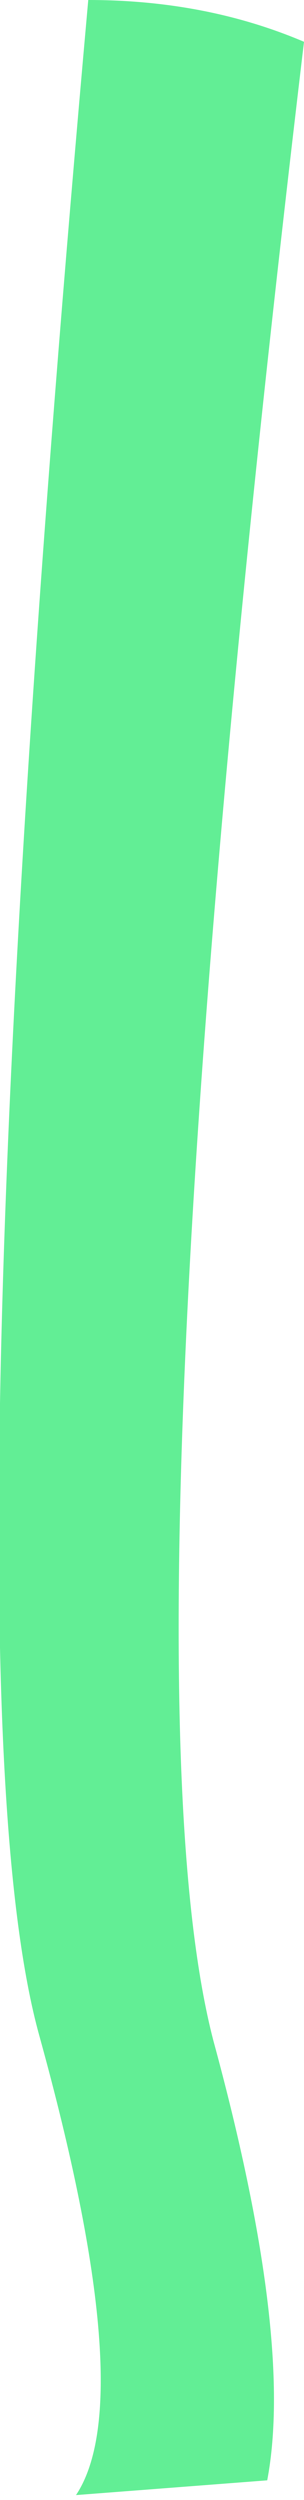 <?xml version="1.0" encoding="UTF-8" standalone="no"?>
<svg xmlns:xlink="http://www.w3.org/1999/xlink" height="50.85px" width="6.2px" xmlns="http://www.w3.org/2000/svg">
  <g transform="matrix(1.0, 0.0, 0.0, 1.0, 3.05, 25.85)">
    <path d="M-1.25 -25.85 Q1.15 -25.85 3.15 -25.0 -0.75 7.75 1.3 15.65 2.95 21.7 2.4 24.6 L-1.5 24.9 Q-0.2 22.95 -2.25 15.55 -4.3 8.15 -1.25 -25.85" fill="#62ee95" fill-rule="evenodd" stroke="none"/>
  </g>
</svg>
